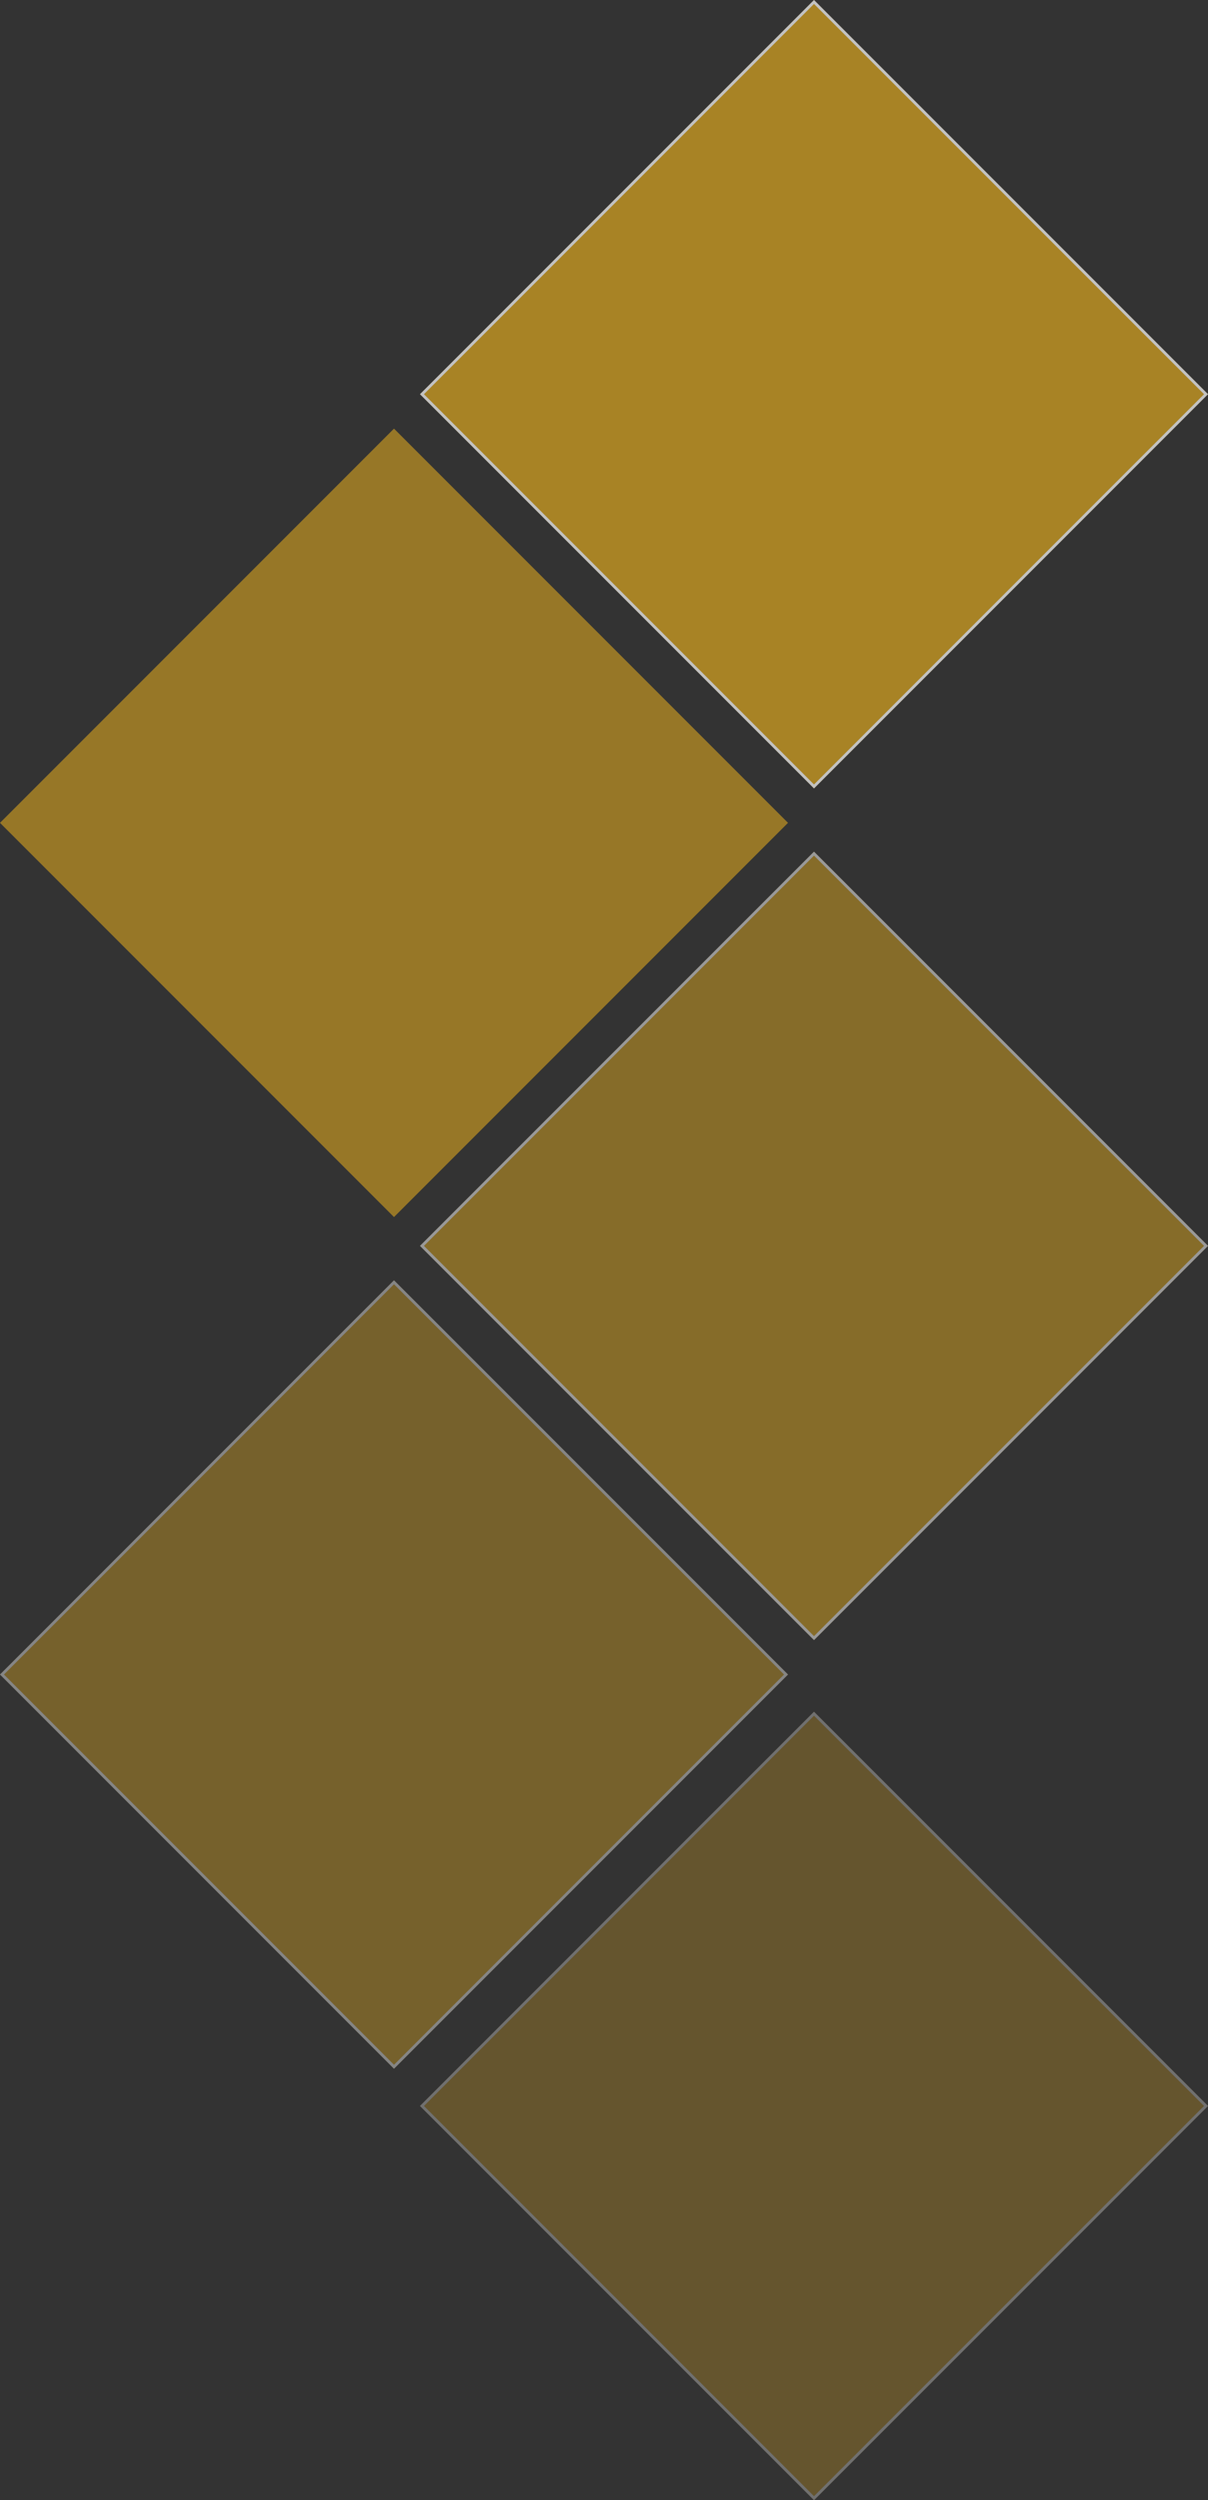 <svg xmlns="http://www.w3.org/2000/svg" width="431.428" height="892.428" viewBox="0 0 431.428 892.428">
  <rect x="0" y="0" width="431.428" height="892.428" fill="#333333" stroke="none"/>
  <g id="Group_2" data-name="Group 2" transform="translate(-1413.786 -899.786)">
    <rect id="Rectangle_5" data-name="Rectangle 5" width="199" height="199" transform="translate(1554.5 1052.786) rotate(45)" fill="#daa520" opacity="0.6"/>
    <g id="Rectangle_6" data-name="Rectangle 6" transform="translate(1704.5 1203.786) rotate(45)" fill="#daa520" stroke="#fff" stroke-width="1" opacity="0.5">
      <rect width="199" height="199" stroke="none"/>
      <rect x="0.5" y="0.5" width="198" height="198" fill="none"/>
    </g>
    <g id="Rectangle_7" data-name="Rectangle 7" transform="translate(1554.5 1356.786) rotate(45)" fill="#daa520" stroke="#fff" stroke-width="1" opacity="0.4">
      <rect width="199" height="199" stroke="none"/>
      <rect x="0.5" y="0.5" width="198" height="198" fill="none"/>
    </g>
    <g id="Rectangle_8" data-name="Rectangle 8" transform="translate(1704.5 1510.786) rotate(45)" fill="#daa520" stroke="#fff" stroke-width="1" opacity="0.3">
      <rect width="199" height="199" stroke="none"/>
      <rect x="0.5" y="0.5" width="198" height="198" fill="none"/>
    </g>
    <g id="Rectangle_9" data-name="Rectangle 9" transform="translate(1704.5 899.786) rotate(45)" fill="#daa520" stroke="#fff" stroke-width="1" opacity="0.7">
      <rect width="199" height="199" stroke="none"/>
      <rect x="0.5" y="0.5" width="198" height="198" fill="none"/>
    </g>
  </g>
</svg>
